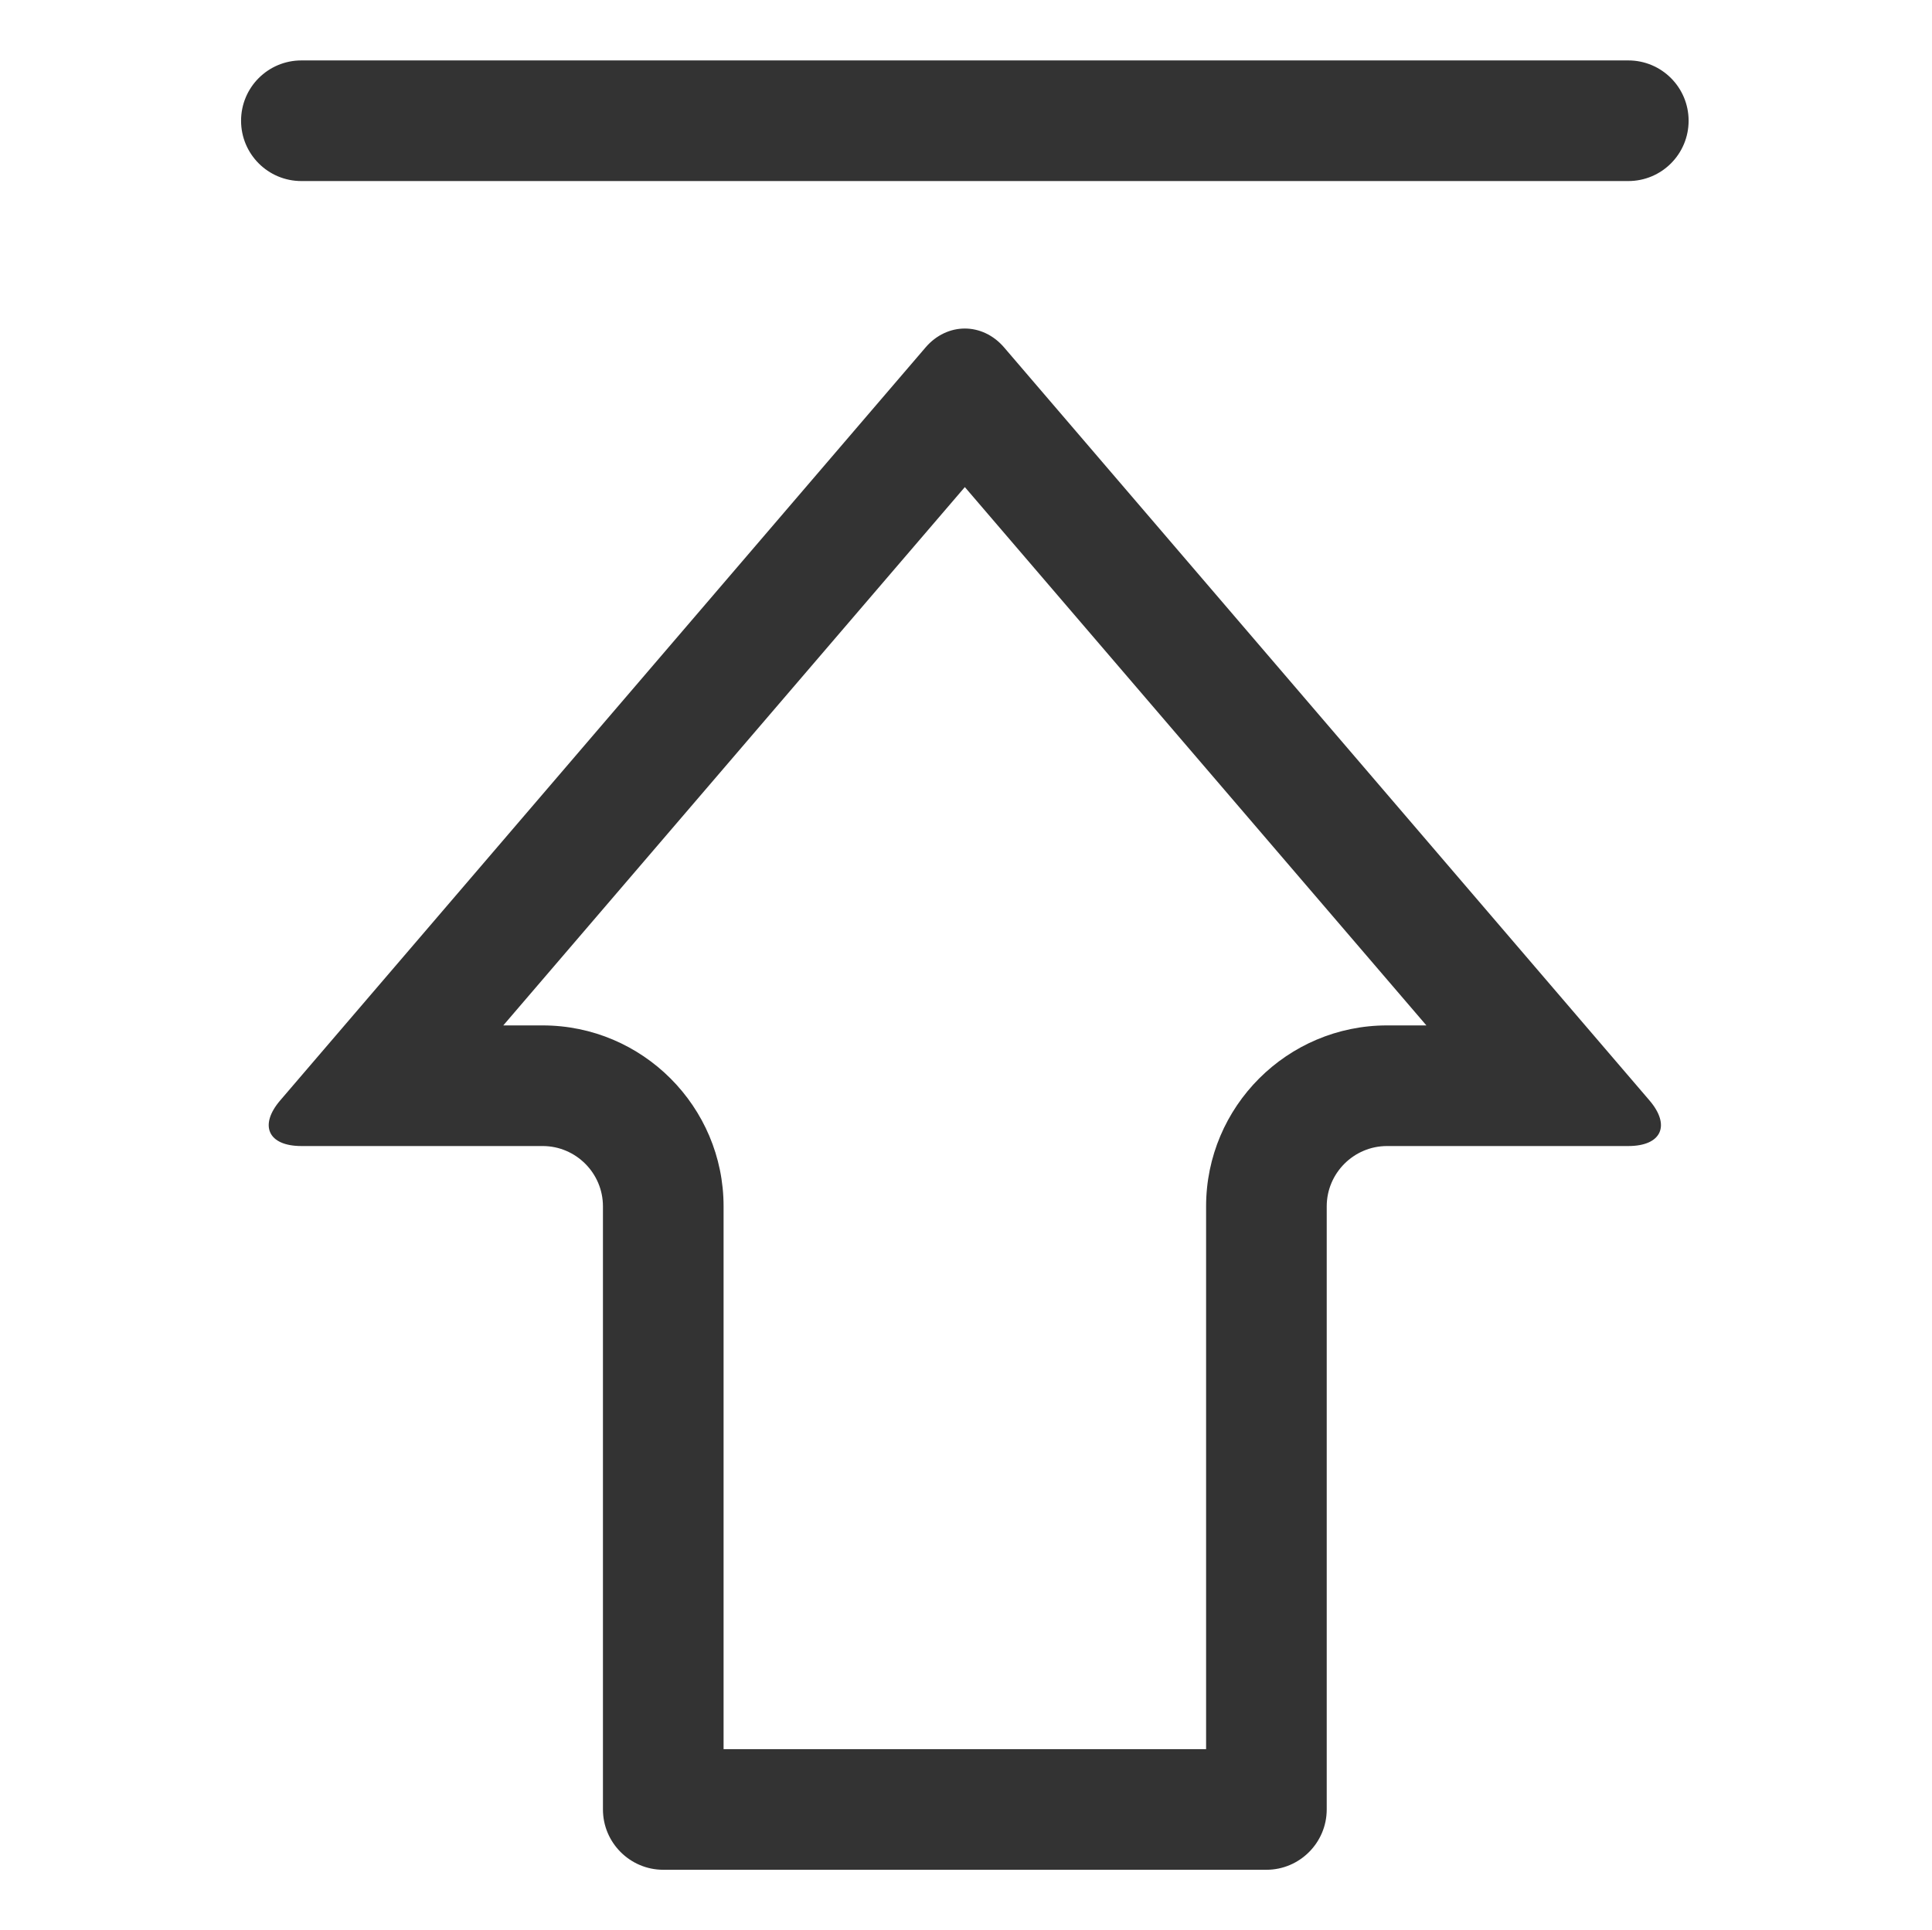 <?xml version="1.0" standalone="no"?><!DOCTYPE svg PUBLIC "-//W3C//DTD SVG 1.1//EN" "http://www.w3.org/Graphics/SVG/1.1/DTD/svg11.dtd"><svg class="icon" width="200px" height="199.80px" viewBox="0 0 1025 1024" version="1.1" xmlns="http://www.w3.org/2000/svg"><path fill="#333333" d="M511.882 258.483l244.877 285.678-20.872 0c-52.942 0-96.003 43.071-96.003 96.018l0 288.054-255.999 0L383.884 640.179c0-52.947-43.066-96.018-96-96.018l-20.88 0L511.882 258.483M511.882 174.344c-7.56 0-15.127 3.373-20.812 10l-342.38 399.571c-11.434 13.321-6.432 24.259 11.193 24.259l128.001 0c17.623 0 31.997 14.377 31.997 32.004l0 320.058c0 17.63 14.377 32.009 32.001 32.009l320.002 0c17.629 0 31.995-14.379 31.995-32.009L703.881 640.179c0-17.628 14.376-32.004 32.006-32.004l127.998 0c17.621 0 22.623-10.938 11.186-24.259l-342.379-399.571C527.005 177.717 519.442 174.344 511.882 174.344L511.882 174.344zM191.883 64.07c0 17.694-14.313 32.009-32 32.009-17.688 0-31.999-14.315-31.999-32.009 0-17.689 14.311-32.004 31.999-32.004C177.571 32.066 191.883 46.382 191.883 64.07zM895.884 64.07c0 17.694-14.312 32.009-32 32.009-17.694 0-32.002-14.315-32.002-32.009 0-17.689 14.309-32.004 32.002-32.004C881.572 32.066 895.884 46.382 895.884 64.07zM159.883 32.066l704.002 0 0 64.013-704.002 0 0-64.013Z" /></svg>
